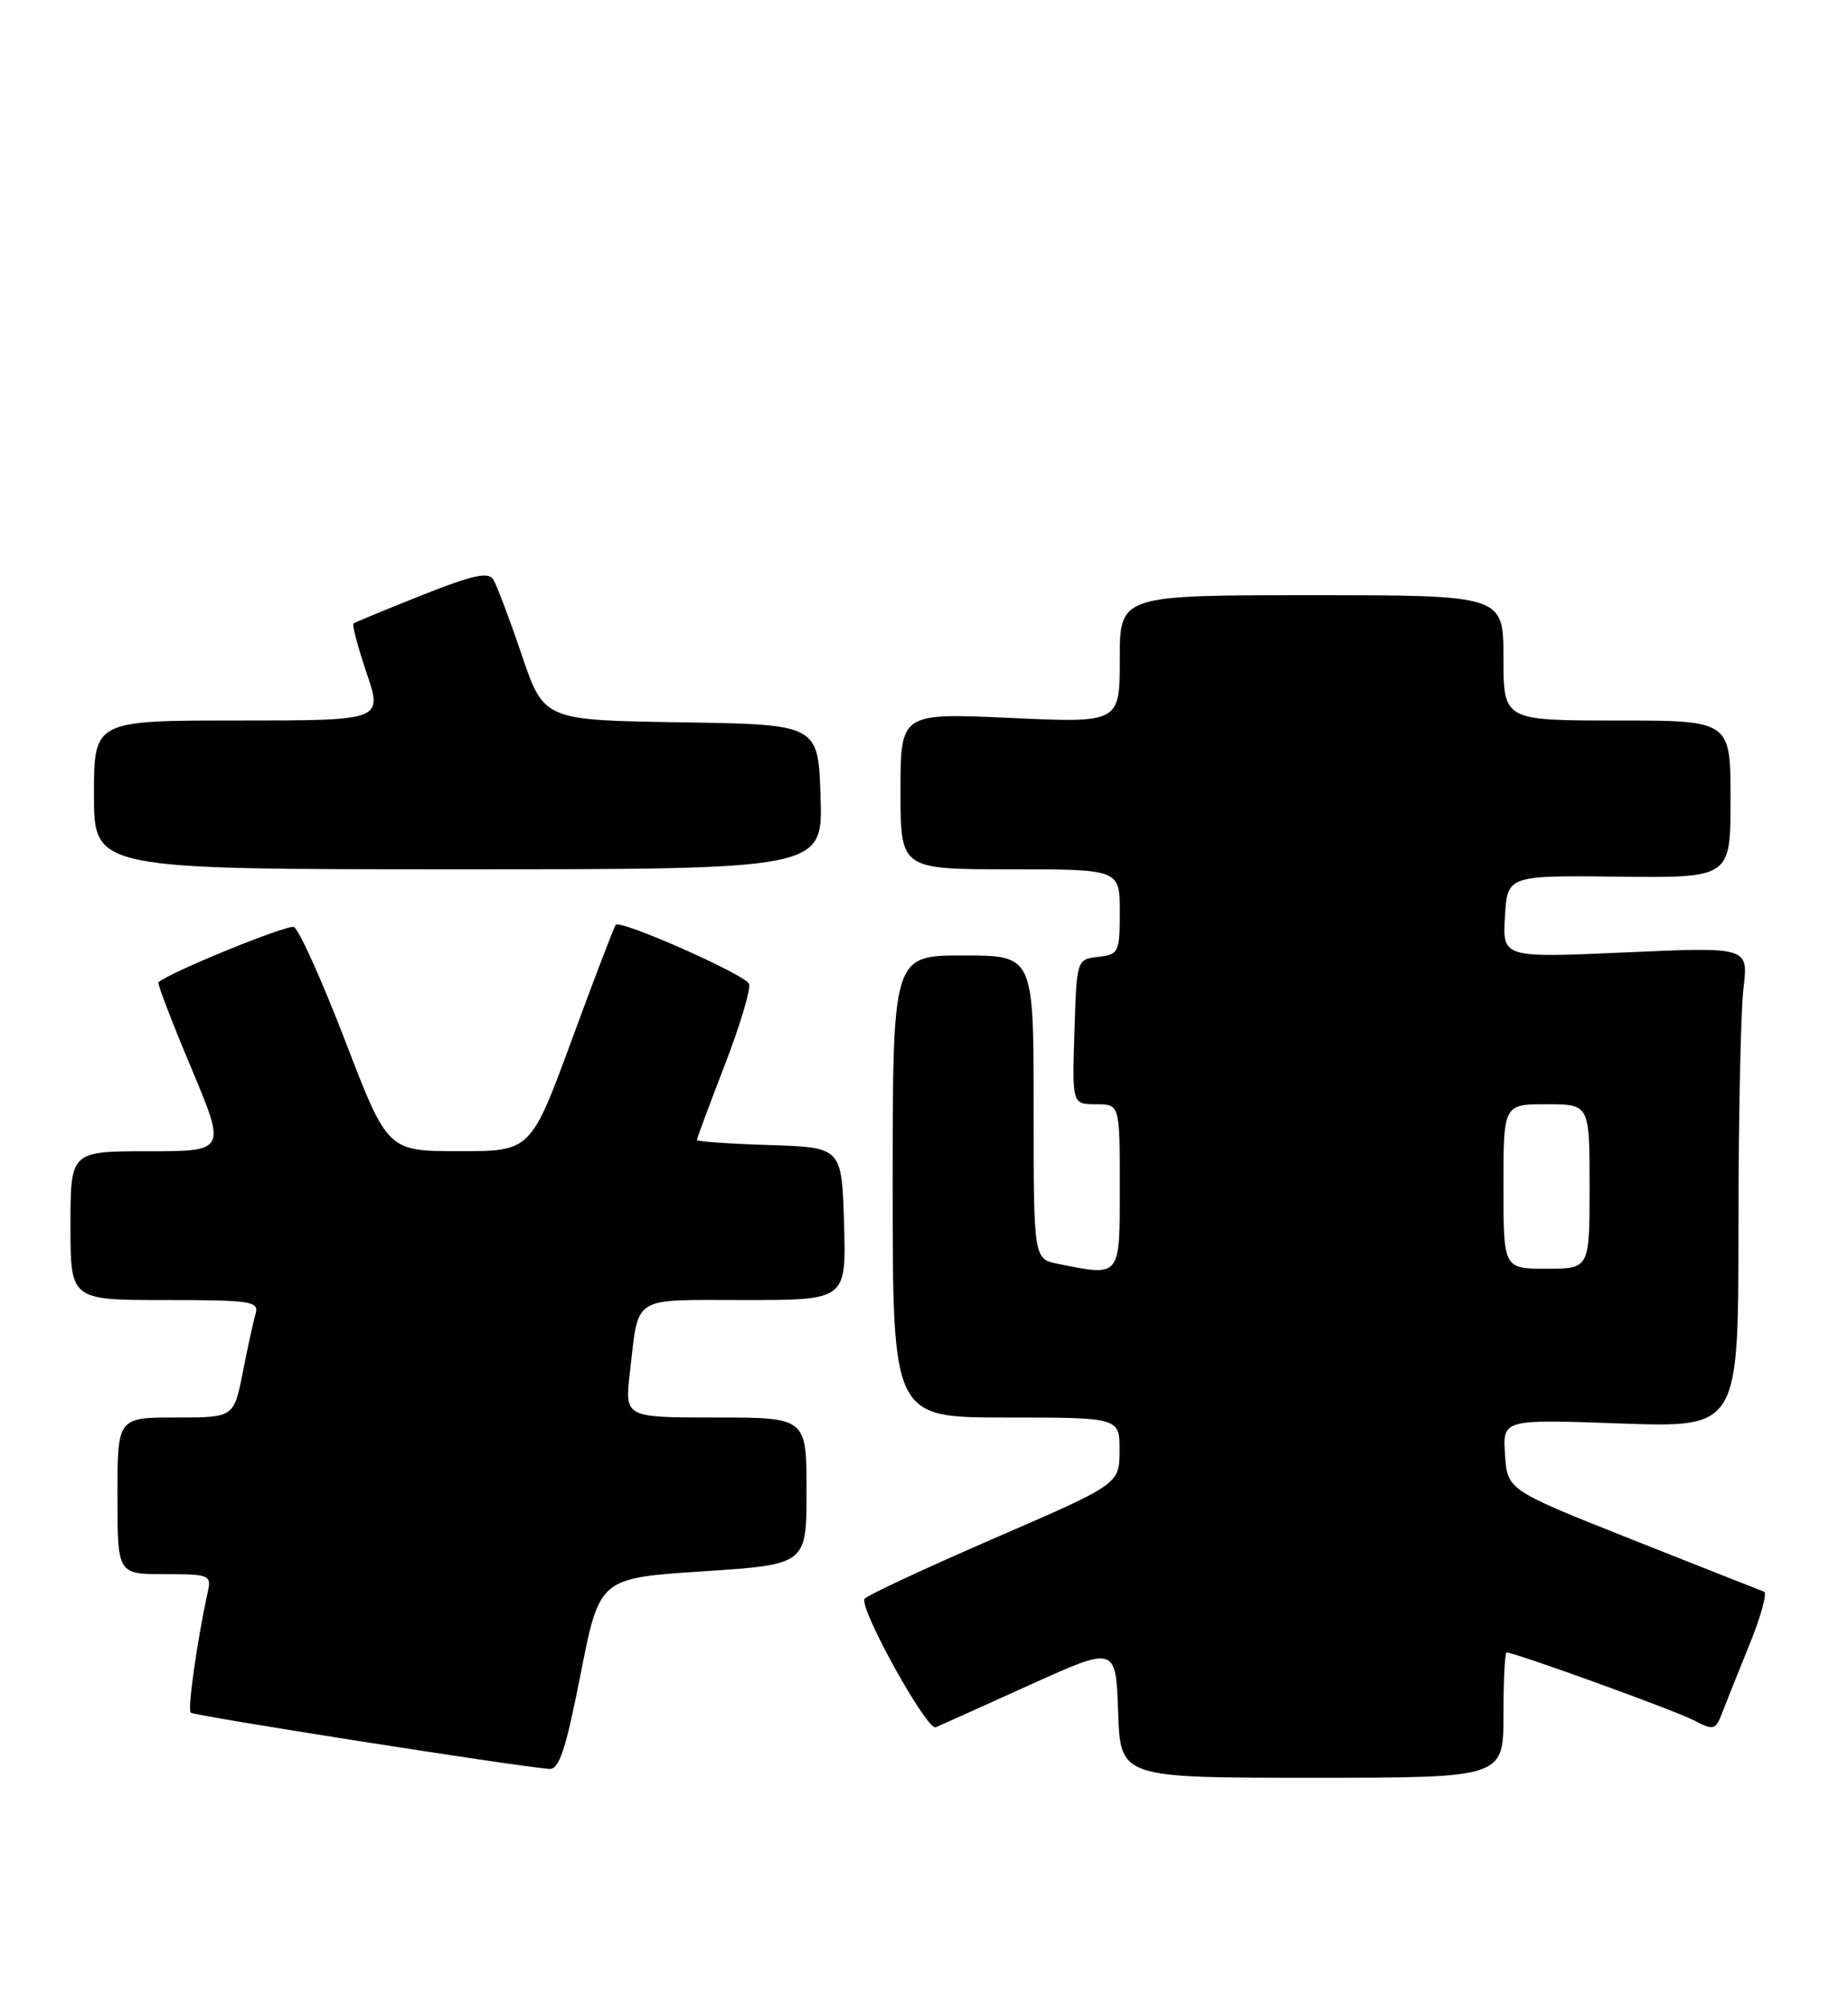 <?xml version="1.0" encoding="UTF-8" standalone="no"?>
<!DOCTYPE svg PUBLIC "-//W3C//DTD SVG 1.1//EN" "http://www.w3.org/Graphics/SVG/1.1/DTD/svg11.dtd" >
<svg xmlns="http://www.w3.org/2000/svg" xmlns:xlink="http://www.w3.org/1999/xlink" version="1.1" viewBox="0 0 236 256">
 <g >
 <path fill="currentColor"
d=" M 192.00 219.00 C 192.00 214.60 192.18 211.00 192.40 211.00 C 193.45 211.00 213.81 218.37 216.25 219.63 C 218.85 220.98 219.08 220.92 219.90 218.78 C 220.38 217.53 221.96 213.58 223.41 210.01 C 224.87 206.44 225.71 203.39 225.28 203.24 C 224.85 203.08 217.30 200.10 208.50 196.61 C 192.50 190.26 192.50 190.26 192.20 185.74 C 191.90 181.22 191.90 181.22 206.95 181.76 C 222.00 182.29 222.00 182.29 222.01 156.90 C 222.01 142.93 222.30 129.12 222.65 126.20 C 223.29 120.91 223.29 120.91 207.59 121.61 C 191.88 122.31 191.88 122.31 192.19 117.04 C 192.50 111.78 192.50 111.78 206.75 111.94 C 221.00 112.09 221.00 112.09 221.00 102.05 C 221.00 92.00 221.00 92.00 206.50 92.00 C 192.00 92.00 192.00 92.00 192.00 84.00 C 192.00 76.00 192.00 76.00 167.50 76.00 C 143.00 76.00 143.00 76.00 143.00 84.16 C 143.00 92.31 143.00 92.31 129.00 91.67 C 115.00 91.04 115.00 91.04 115.00 101.02 C 115.00 111.00 115.00 111.00 129.00 111.00 C 143.00 111.00 143.00 111.00 143.00 116.43 C 143.00 121.62 142.87 121.88 140.25 122.18 C 137.50 122.50 137.50 122.50 137.21 131.75 C 136.92 141.00 136.92 141.00 139.96 141.00 C 143.00 141.00 143.00 141.00 143.00 151.50 C 143.00 163.21 143.18 162.99 135.12 161.38 C 132.00 160.75 132.00 160.75 132.00 141.38 C 132.00 122.00 132.00 122.00 123.00 122.00 C 114.00 122.00 114.00 122.00 114.00 151.50 C 114.00 181.00 114.00 181.00 128.50 181.00 C 143.00 181.00 143.00 181.00 142.97 185.25 C 142.95 189.50 142.95 189.50 126.91 196.45 C 118.09 200.28 110.66 203.74 110.41 204.15 C 109.68 205.33 118.38 221.02 119.50 220.55 C 120.05 220.32 125.45 217.89 131.50 215.15 C 142.50 210.17 142.50 210.17 142.79 218.59 C 143.08 227.00 143.08 227.00 167.54 227.00 C 192.00 227.00 192.00 227.00 192.00 219.00 Z  M 74.15 213.75 C 76.56 201.50 76.56 201.50 89.78 200.64 C 103.00 199.77 103.00 199.77 103.00 190.39 C 103.00 181.00 103.00 181.00 91.38 181.00 C 79.77 181.00 79.77 181.00 80.44 175.25 C 81.62 165.26 80.45 166.00 95.10 166.00 C 108.07 166.00 108.07 166.00 107.79 156.25 C 107.50 146.50 107.50 146.50 98.25 146.21 C 93.16 146.05 89.00 145.76 89.00 145.56 C 89.00 145.36 90.60 141.05 92.56 135.98 C 94.52 130.91 95.91 126.25 95.66 125.63 C 95.17 124.44 79.24 117.39 78.63 118.09 C 78.43 118.32 75.91 124.91 73.03 132.75 C 67.78 147.00 67.78 147.00 58.64 146.99 C 49.50 146.99 49.50 146.99 44.08 132.90 C 41.10 125.15 38.15 118.61 37.53 118.37 C 36.64 118.03 21.44 124.24 20.23 125.44 C 20.08 125.59 21.96 130.50 24.42 136.36 C 28.88 147.00 28.88 147.00 18.94 147.00 C 9.00 147.00 9.00 147.00 9.00 156.50 C 9.00 166.00 9.00 166.00 21.07 166.00 C 32.08 166.00 33.09 166.15 32.64 167.75 C 32.36 168.71 31.62 172.09 31.00 175.25 C 29.86 181.00 29.86 181.00 22.43 181.00 C 15.00 181.00 15.00 181.00 15.00 191.00 C 15.00 201.00 15.00 201.00 21.02 201.00 C 26.74 201.00 27.01 201.11 26.54 203.25 C 25.19 209.39 23.93 218.26 24.35 218.68 C 24.76 219.09 65.49 225.48 70.12 225.87 C 71.41 225.97 72.22 223.53 74.15 213.75 Z  M 104.79 101.75 C 104.50 92.50 104.50 92.50 86.98 92.23 C 69.46 91.96 69.46 91.96 66.63 83.63 C 65.08 79.05 63.44 74.71 63.00 74.00 C 62.37 72.98 60.38 73.42 53.85 76.01 C 49.26 77.84 45.34 79.46 45.14 79.61 C 44.94 79.76 45.70 82.61 46.82 85.94 C 48.87 92.00 48.87 92.00 30.43 92.00 C 12.00 92.00 12.00 92.00 12.00 101.50 C 12.00 111.00 12.00 111.00 58.54 111.00 C 105.08 111.00 105.08 111.00 104.79 101.75 Z  M 192.00 151.50 C 192.00 141.00 192.00 141.00 197.50 141.00 C 203.00 141.00 203.00 141.00 203.00 151.50 C 203.00 162.00 203.00 162.00 197.50 162.00 C 192.00 162.00 192.00 162.00 192.00 151.50 Z "/>
</g>
</svg>